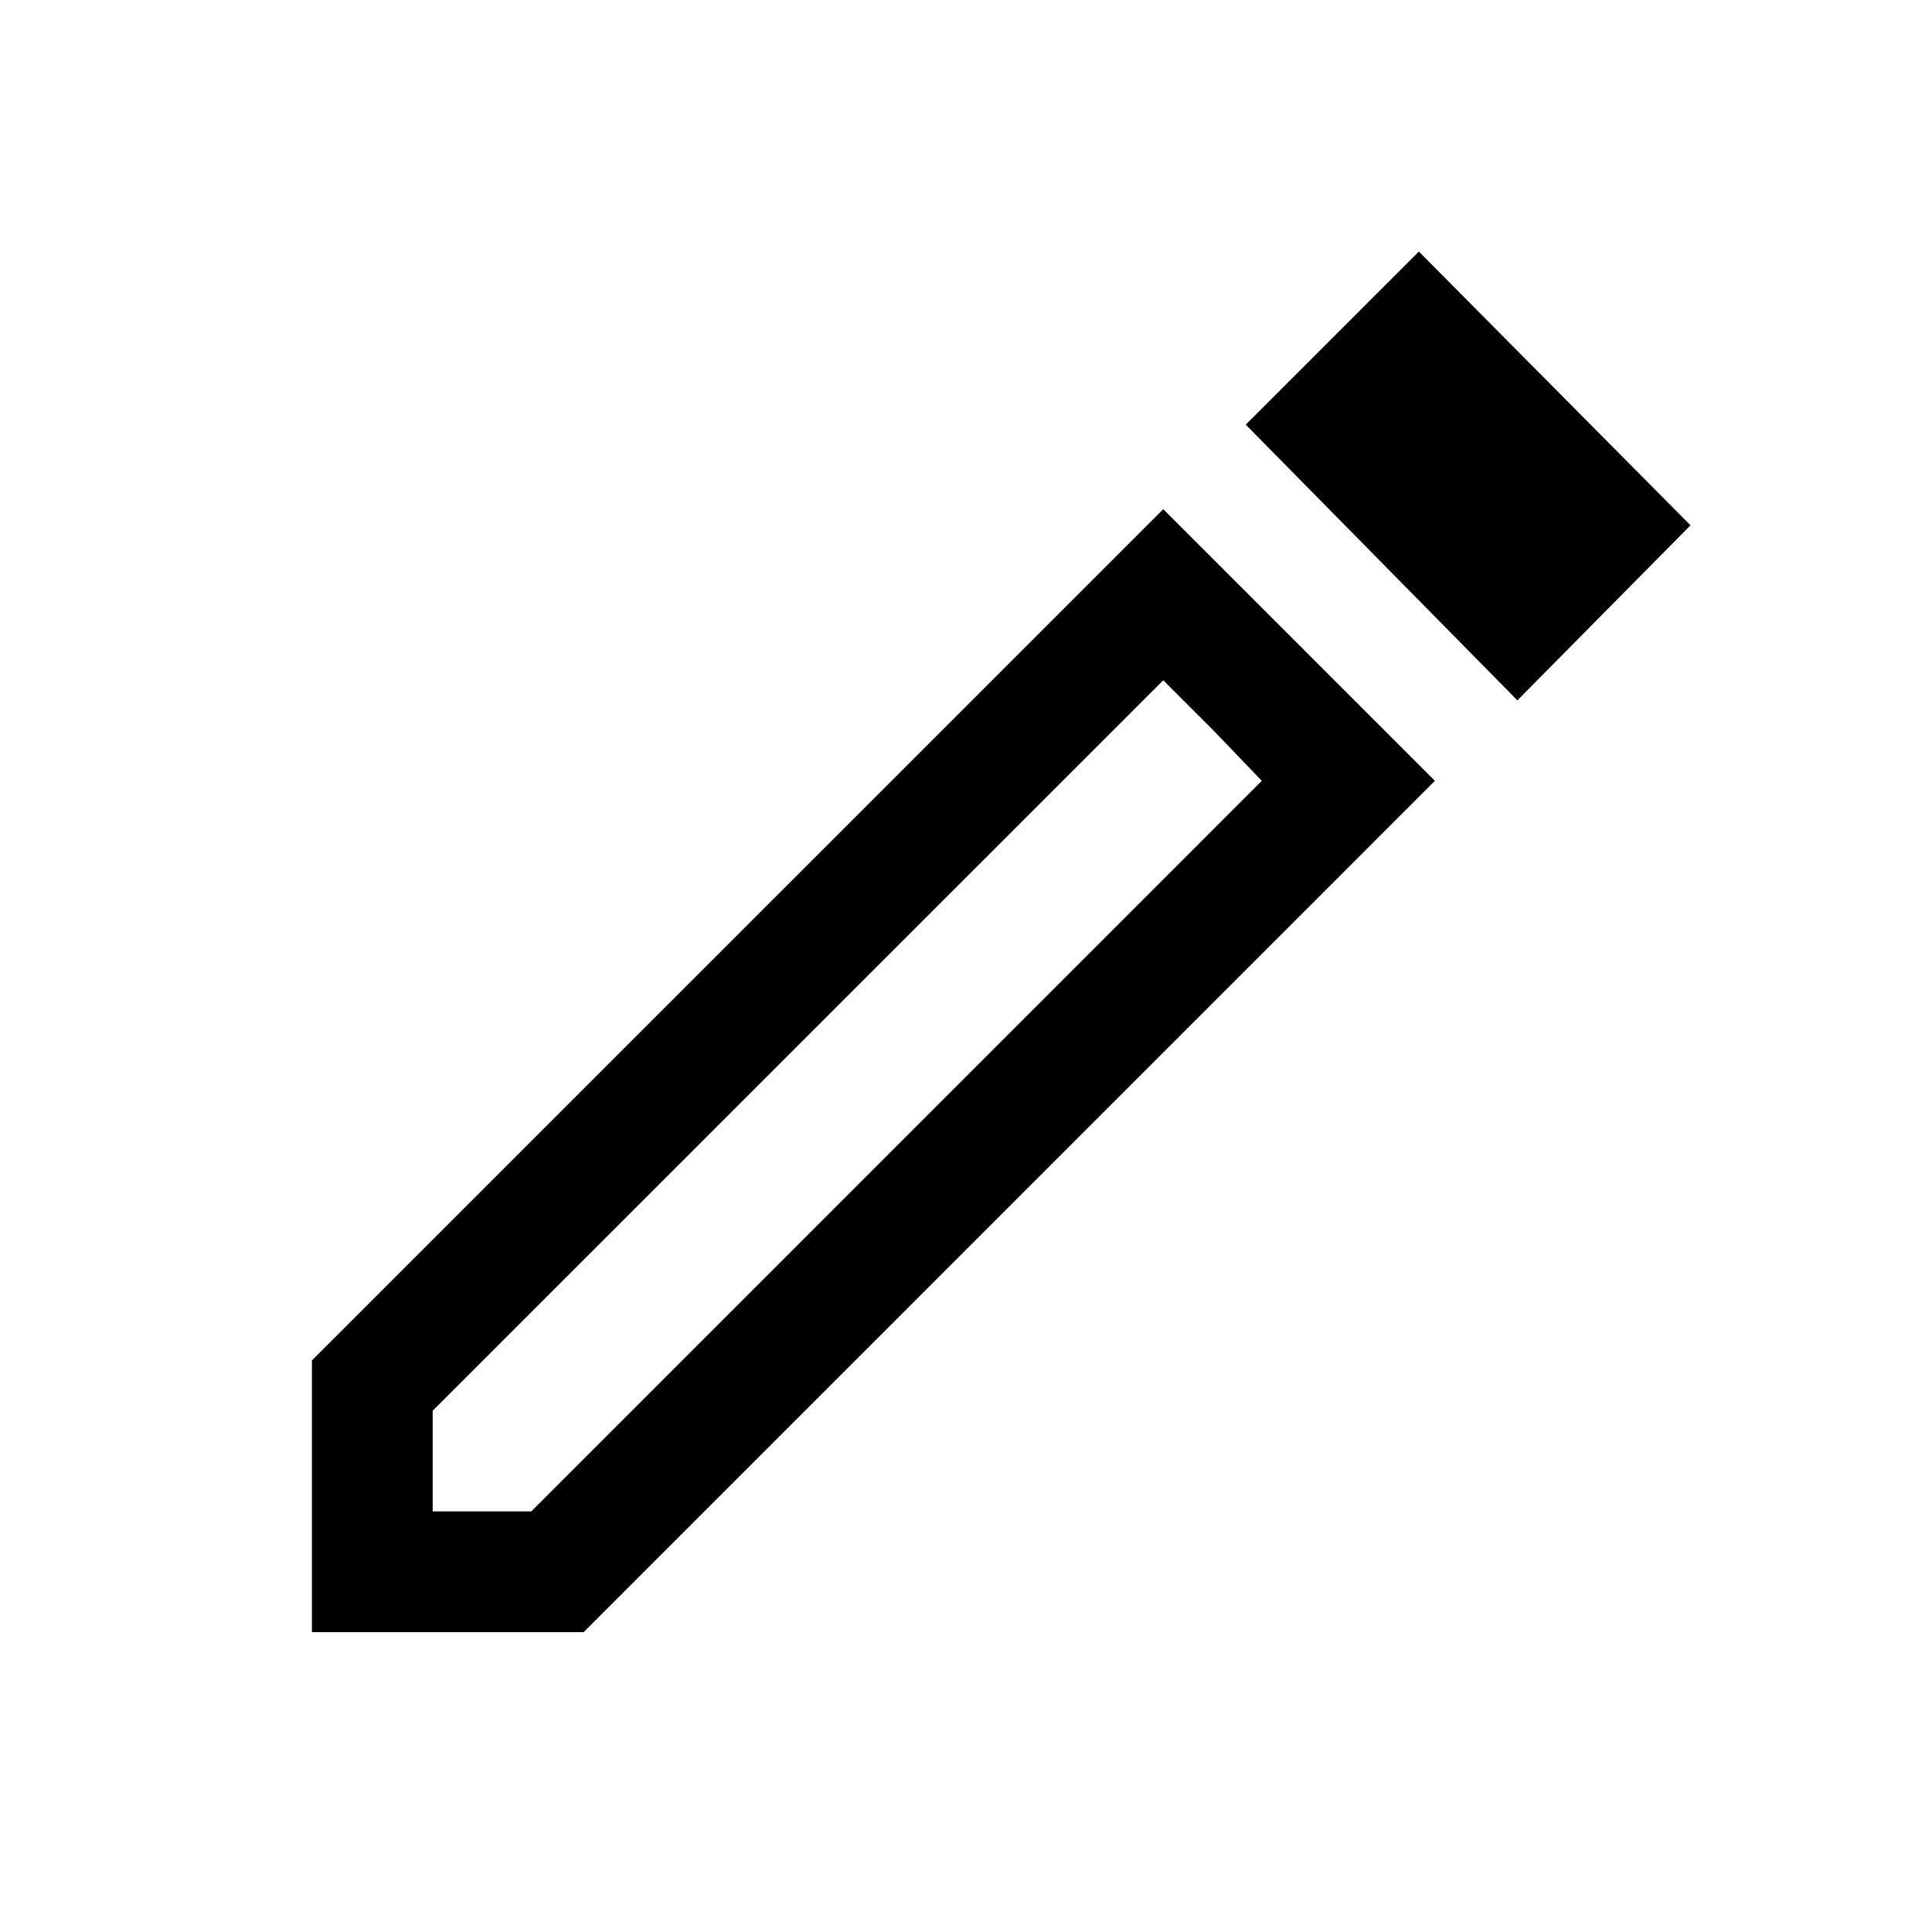 <svg xmlns="http://www.w3.org/2000/svg" height="20" width="20"><path d="M4.479 15.646H5.5l7.562-7.563-1.02-1.041-7.563 7.562ZM15.708 7.25l-2.812-2.854 1.792-1.792L17.5 5.438ZM3.229 16.896v-2.813l8.813-8.812 2.812 2.812-8.812 8.813Zm9.333-9.334-.52-.52 1.02 1.041Z"/></svg>